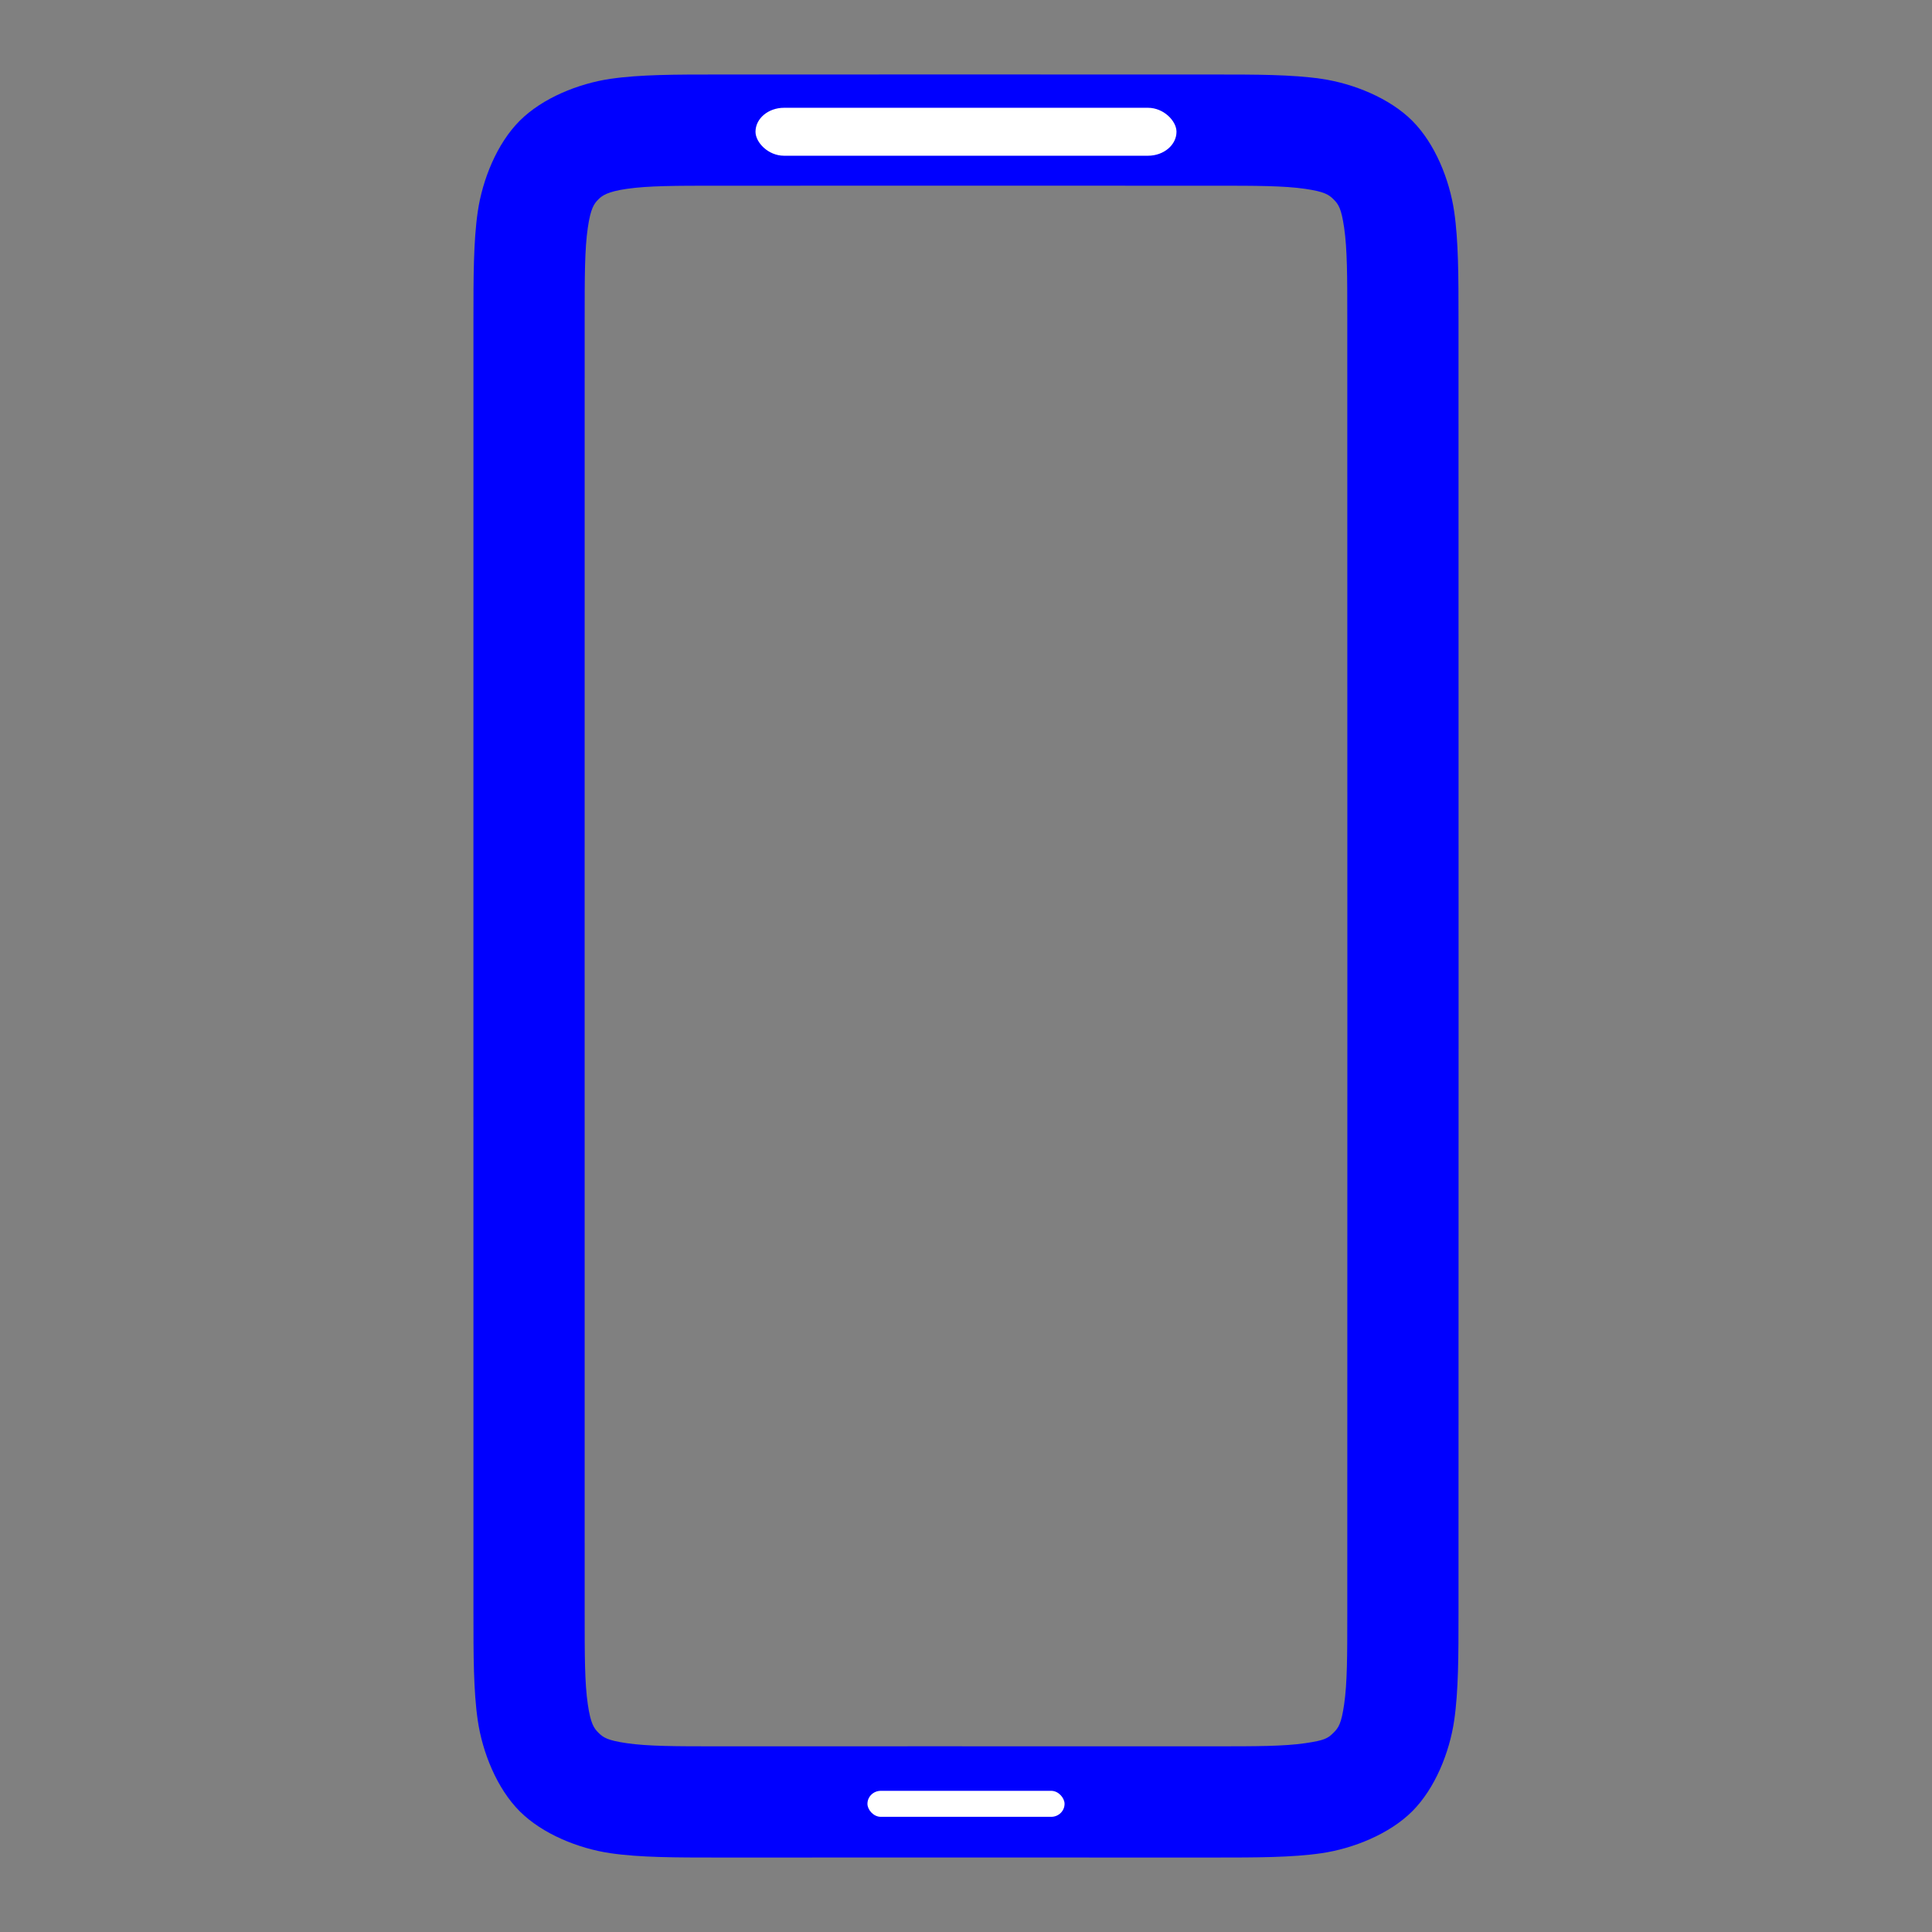 <?xml version="1.0" encoding="utf-8"?>
<svg width="608" height="608" viewBox="-304 -304 608 608" xmlns="http://www.w3.org/2000/svg" xmlns:bx="https://boxy-svg.com">
  <rect x="-304" y="-304" width="608" height="608" fill="#808080" stroke="none"/>
  <defs>
    <bx:guide x="352.035" y="-288.071" angle="90"/>
    <bx:guide x="0.439" y="2267.952" angle="90"/>
    <bx:guide x="1048.115" y="1968.712" angle="0"/>
    <bx:guide x="-288.043" y="1976.431" angle="0"/>
  </defs>
  <path d="M 137.516 11.336 L 137.492 -203.772 C 137.492 -229.749 137.492 -244.19 128.06 -253.622 C 118.629 -263.054 104.188 -263.054 78.211 -263.054 L -2.931 -263.068 L -78.226 -263.054 C -104.203 -263.054 -118.643 -263.054 -128.075 -253.622 C -137.507 -244.19 -137.507 -229.749 -137.507 -203.772 L -137.516 -19.219 L -137.507 203.787 C -137.507 229.764 -137.507 244.204 -128.075 253.636 C -118.643 263.068 -104.203 263.068 -78.226 263.068 L -10.966 263.058 L 78.211 263.068 C 104.188 263.068 118.629 263.068 128.06 253.636 C 137.492 244.204 137.492 229.764 137.492 203.787 L 137.516 11.336 Z" style="stroke-width: 35px;" fill="none">
    <title>Outer</title>
  </path>
  <path d="M 154.992 203.788 C 154.992 216.776 154.991 228.163 153.628 237.456 C 152.158 247.471 147.63 258.815 140.435 266.01 C 133.299 273.146 121.896 277.734 111.88 279.204 C 102.588 280.567 91.198 280.568 78.209 280.568 L -10.966 280.558 L -78.226 280.568 C -91.214 280.568 -102.602 280.567 -111.895 279.204 C -121.91 277.734 -133.272 273.188 -140.449 266.01 C -147.627 258.833 -152.173 247.471 -153.643 237.456 C -155.006 228.163 -155.007 216.776 -155.007 203.787 L -155.016 -19.22 L -155.007 -203.772 C -155.007 -216.761 -155.006 -228.149 -153.643 -237.442 C -152.173 -247.457 -147.627 -258.819 -140.449 -265.996 C -133.272 -273.174 -121.91 -277.72 -111.895 -279.19 C -102.602 -280.553 -91.215 -280.554 -78.228 -280.554 L -2.928 -280.568 L 78.213 -280.554 C 91.2 -280.554 102.588 -280.553 111.88 -279.19 C 121.896 -277.72 133.303 -273.128 140.435 -265.996 C 147.63 -258.801 152.158 -247.457 153.628 -237.442 C 154.991 -228.149 154.992 -216.761 154.992 -203.773 L 155.016 11.338 L 154.992 203.788 Z M 120.016 11.336 L 119.992 -203.77 C 119.992 -216.759 119.993 -225.581 118.998 -232.361 C 118.11 -238.419 117.227 -239.707 115.686 -241.248 C 114.229 -242.705 112.857 -243.672 106.8 -244.56 C 100.02 -245.555 91.2 -245.554 78.211 -245.554 L -2.931 -245.568 L -78.223 -245.554 C -91.211 -245.554 -100.035 -245.555 -106.815 -244.56 C -112.872 -243.672 -114.517 -242.432 -115.701 -241.248 C -117.055 -239.894 -118.125 -238.419 -119.013 -232.361 C -120.008 -225.581 -120.007 -216.76 -120.007 -203.772 L -120.016 -19.219 L -120.007 203.786 C -120.007 216.775 -120.008 225.596 -119.013 232.376 C -118.125 238.433 -117.075 239.888 -115.701 241.262 C -114.189 242.774 -112.872 243.686 -106.815 244.574 C -100.035 245.569 -91.215 245.568 -78.227 245.568 L -10.969 245.558 L 78.212 245.568 C 91.2 245.568 100.02 245.569 106.8 244.574 C 112.857 243.686 113.881 243.066 115.685 241.262 C 117.257 239.69 118.11 238.433 118.998 232.376 C 119.993 225.596 119.992 216.776 119.992 203.787 L 120.016 11.336 Z" style="fill: rgb(0, 0, 255);"/>
  <rect x="-66.243" y="-270.079" width="132.485" height="15.088" style="fill: rgb(255, 255, 255);" rx="8.971" ry="8.971">
    <title>Speaker</title>
  </rect>
  <rect x="-31.015" y="259.576" width="62.031" height="8.178" style="fill: rgb(255, 255, 255);" rx="4.193" ry="4.193">
    <title>Speaker</title>
  </rect>
</svg>